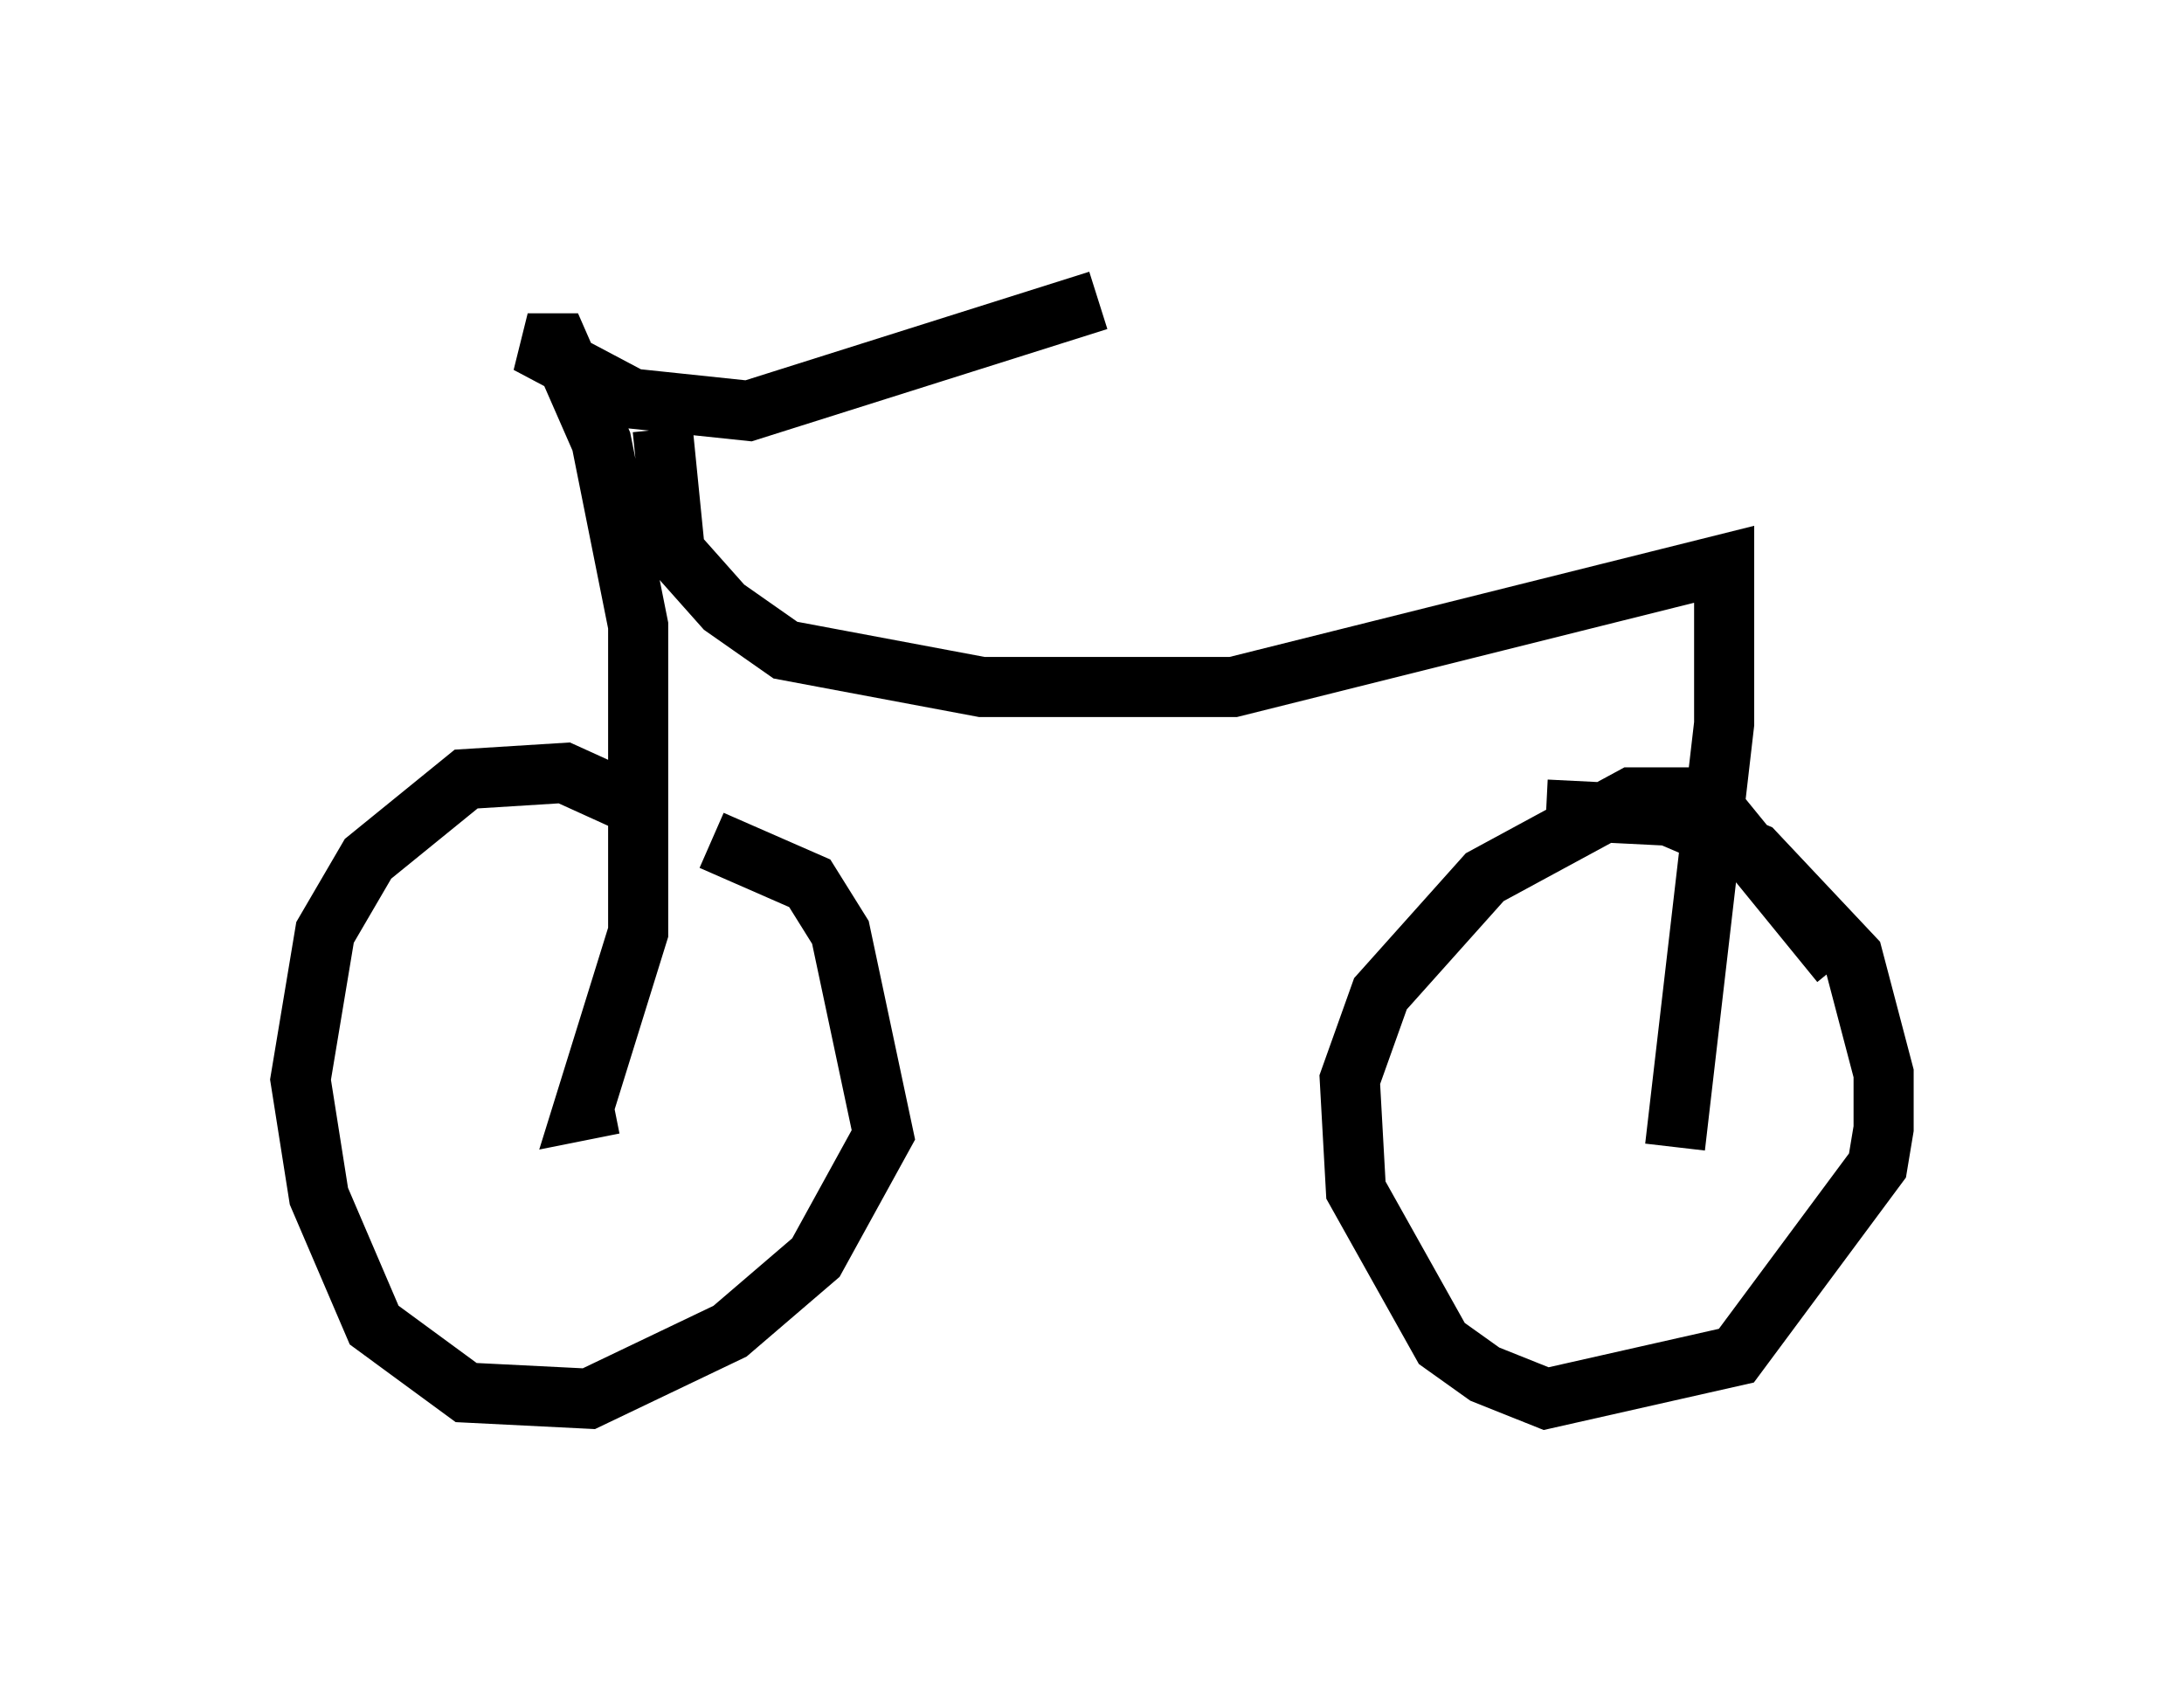 <?xml version="1.0" encoding="utf-8" ?>
<svg baseProfile="full" height="28.273" version="1.1" width="36.338" xmlns="http://www.w3.org/2000/svg" xmlns:ev="http://www.w3.org/2001/xml-events" xmlns:xlink="http://www.w3.org/1999/xlink"><defs /><rect fill="white" height="28.273" width="36.338" x="0" y="0" /><path d="M12.656, 15.515 m-2.144, -2.144 l-1.123, -0.51 -1.633, 0.102 l-1.633, 1.327 -0.715, 1.225 l-0.408, 2.45 0.306, 1.94 l0.919, 2.144 1.531, 1.123 l2.042, 0.102 2.348, -1.123 l1.429, -1.225 1.123, -2.042 l-0.715, -3.369 -0.51, -0.817 l-1.633, -0.715 m18.784, 2.042 l-2.246, -2.756 -1.225, 0.0 l-2.45, 1.327 -1.735, 1.94 l-0.51, 1.429 0.102, 1.838 l1.429, 2.552 0.715, 0.51 l1.021, 0.408 3.165, -0.715 l2.348, -3.165 0.102, -0.613 l0.0, -0.919 -0.51, -1.94 l-1.633, -1.735 -1.429, -0.613 l-2.042, -0.102 m-7.452, -8.473 l-5.819, 1.838 -1.94, -0.204 l-1.735, -0.919 0.51, 0.0 l0.715, 1.633 0.613, 3.063 l0.0, 5.104 -0.919, 2.96 l0.51, -0.102 m0.817, -11.229 l0.204, 2.042 0.817, 0.919 l1.021, 0.715 3.267, 0.613 l4.185, 0.0 8.167, -2.042 l0.0, 2.654 -0.817, 7.044 " fill="none" stroke="black" stroke-width="1" /></svg>